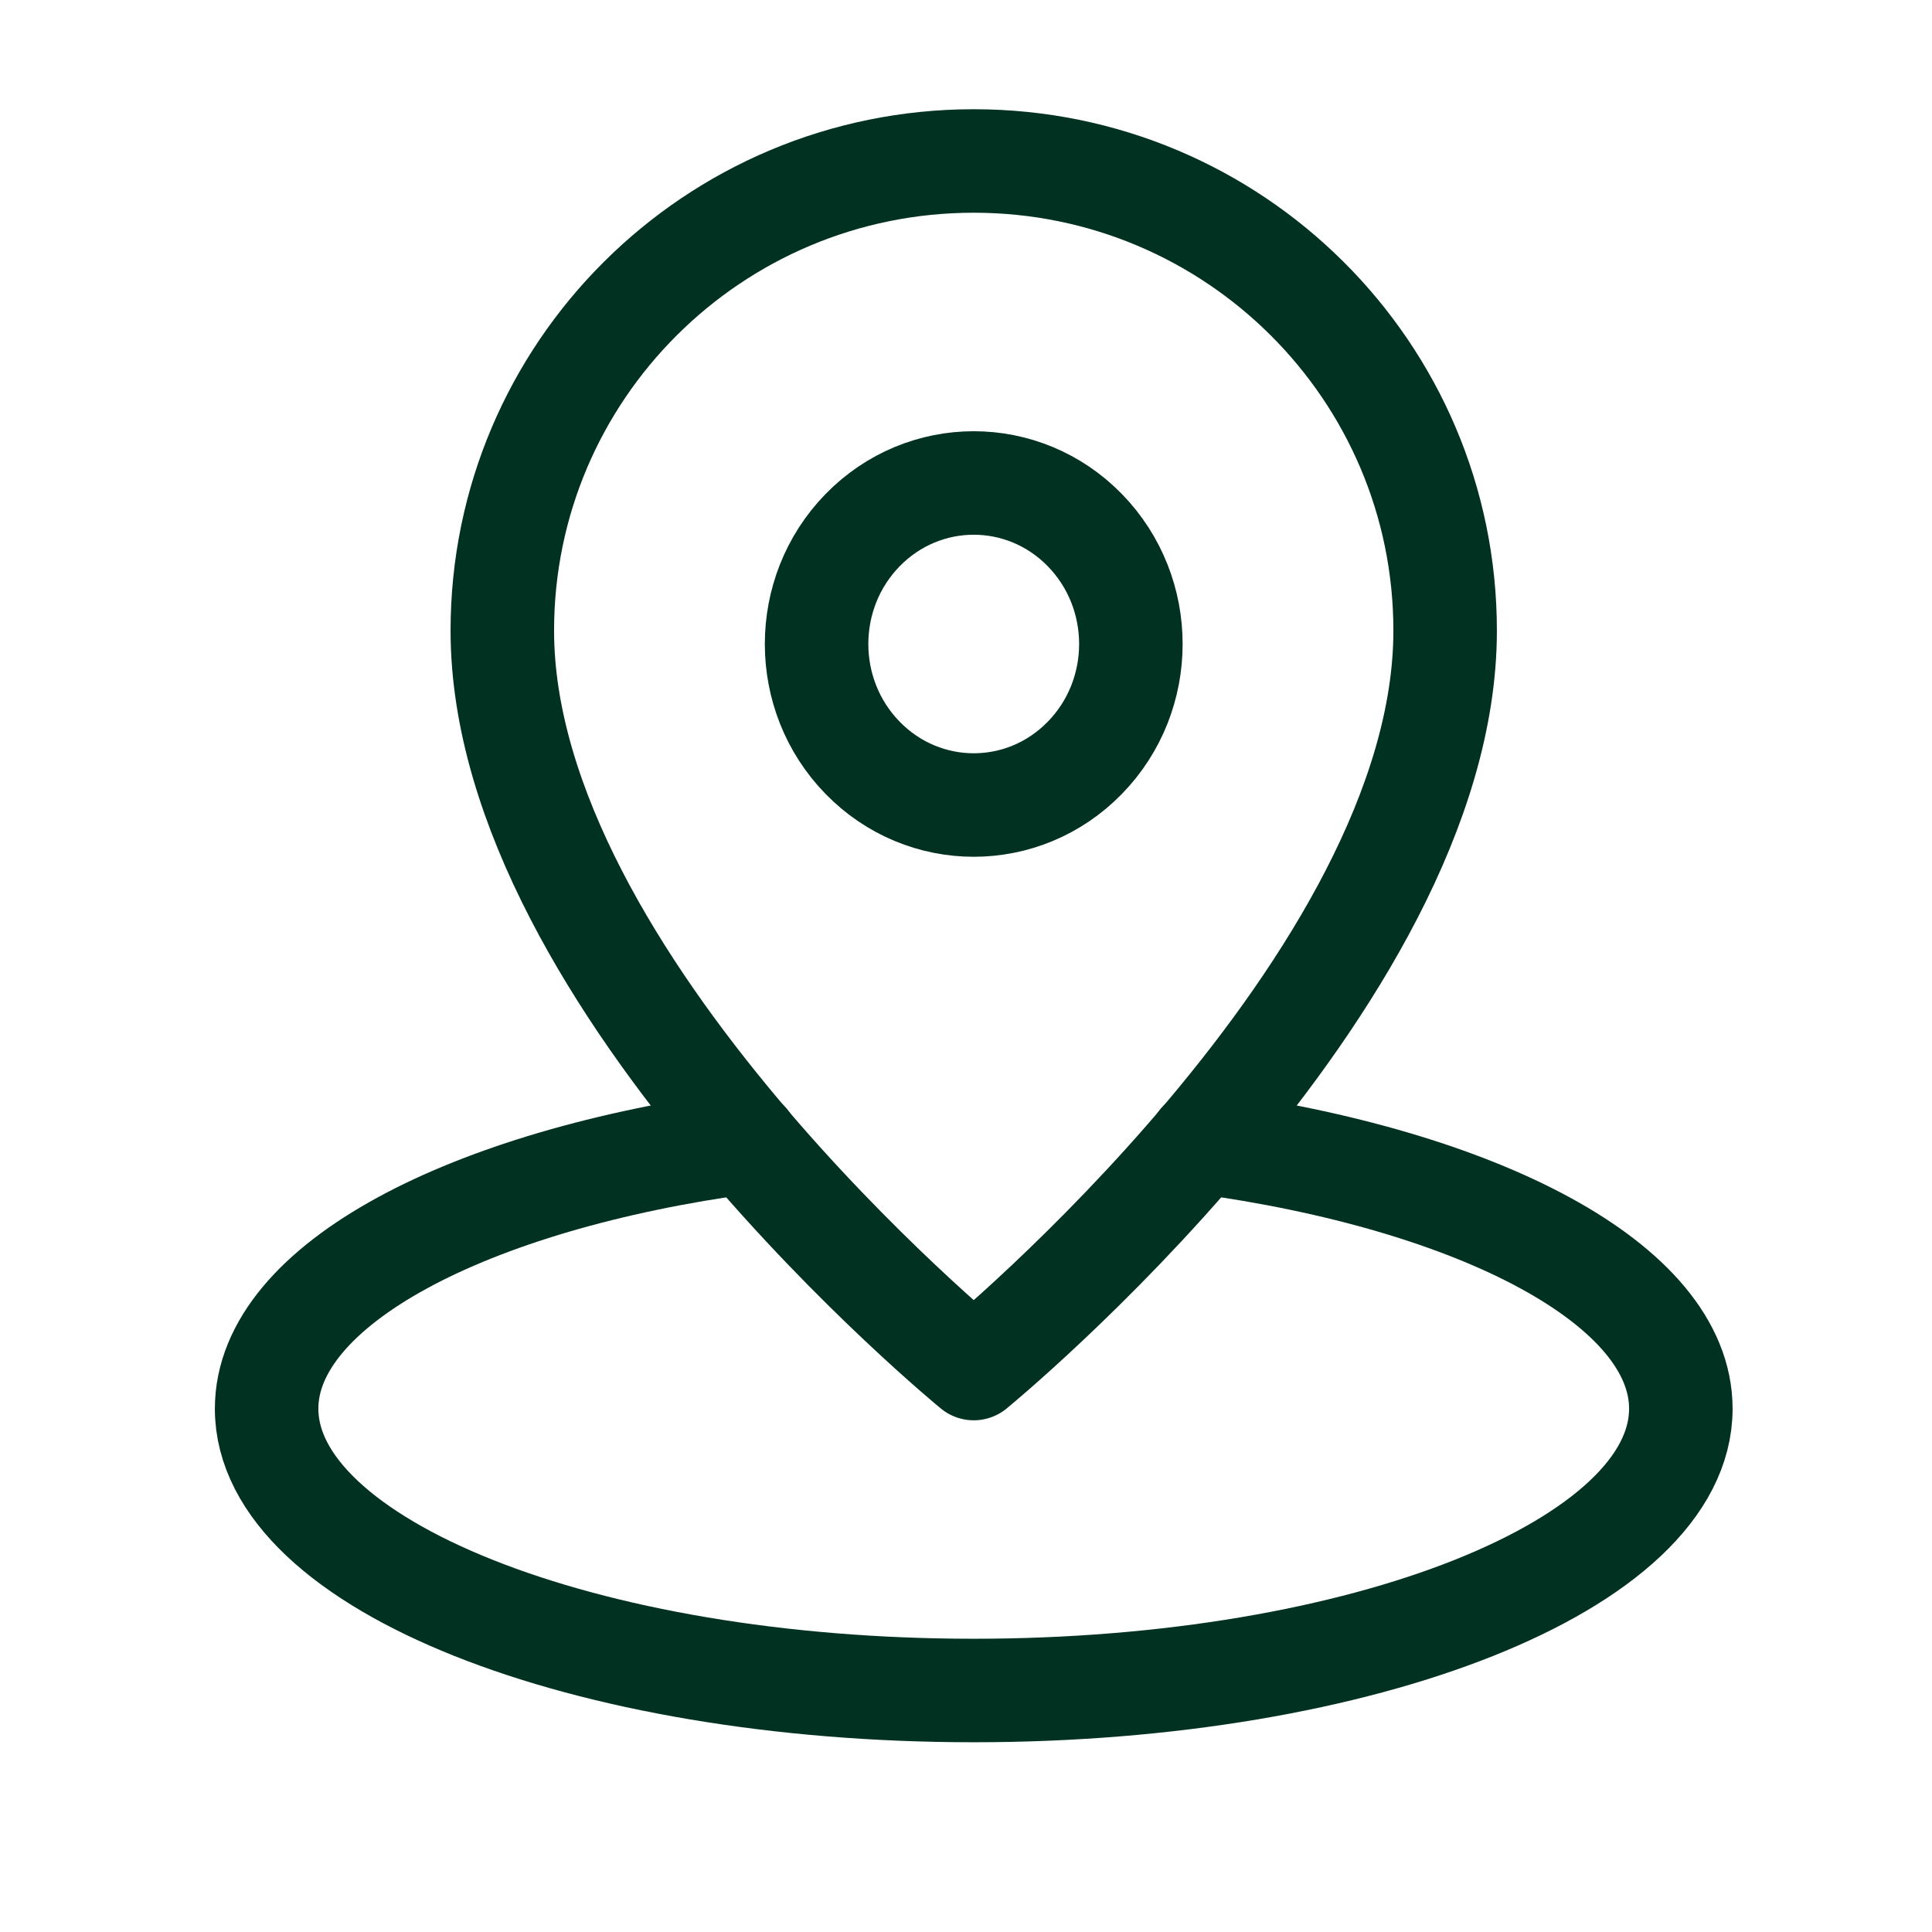 <svg width="28" height="28" viewBox="0 0 28 28" fill="none" xmlns="http://www.w3.org/2000/svg">
<path d="M10.828 16.551C6.781 17.097 3.864 18.62 3.864 20.416C3.864 22.672 8.452 24.5 14.112 24.5C19.772 24.5 24.36 22.672 24.36 20.416C24.36 18.62 21.443 17.097 17.396 16.551" stroke="#013221" stroke-width="1.5" stroke-linecap="round" stroke-linejoin="round"/>
<path fill-rule="evenodd" clip-rule="evenodd" d="M20.944 9.139C20.944 5.381 17.886 2.333 14.112 2.333C10.338 2.333 7.28 5.381 7.28 9.139C7.28 14.243 14.112 19.834 14.112 19.834C14.112 19.834 20.944 14.243 20.944 9.139Z" stroke="#013221" stroke-width="1.5" stroke-linecap="round" stroke-linejoin="round"/>
<path d="M15.722 7.683C16.612 8.595 16.612 10.072 15.722 10.983C14.833 11.895 13.391 11.895 12.502 10.983C11.612 10.072 11.612 8.595 12.502 7.683C13.391 6.772 14.833 6.772 15.722 7.683Z" stroke="#013221" stroke-width="1.5" stroke-linecap="round" stroke-linejoin="round"/>
</svg>
